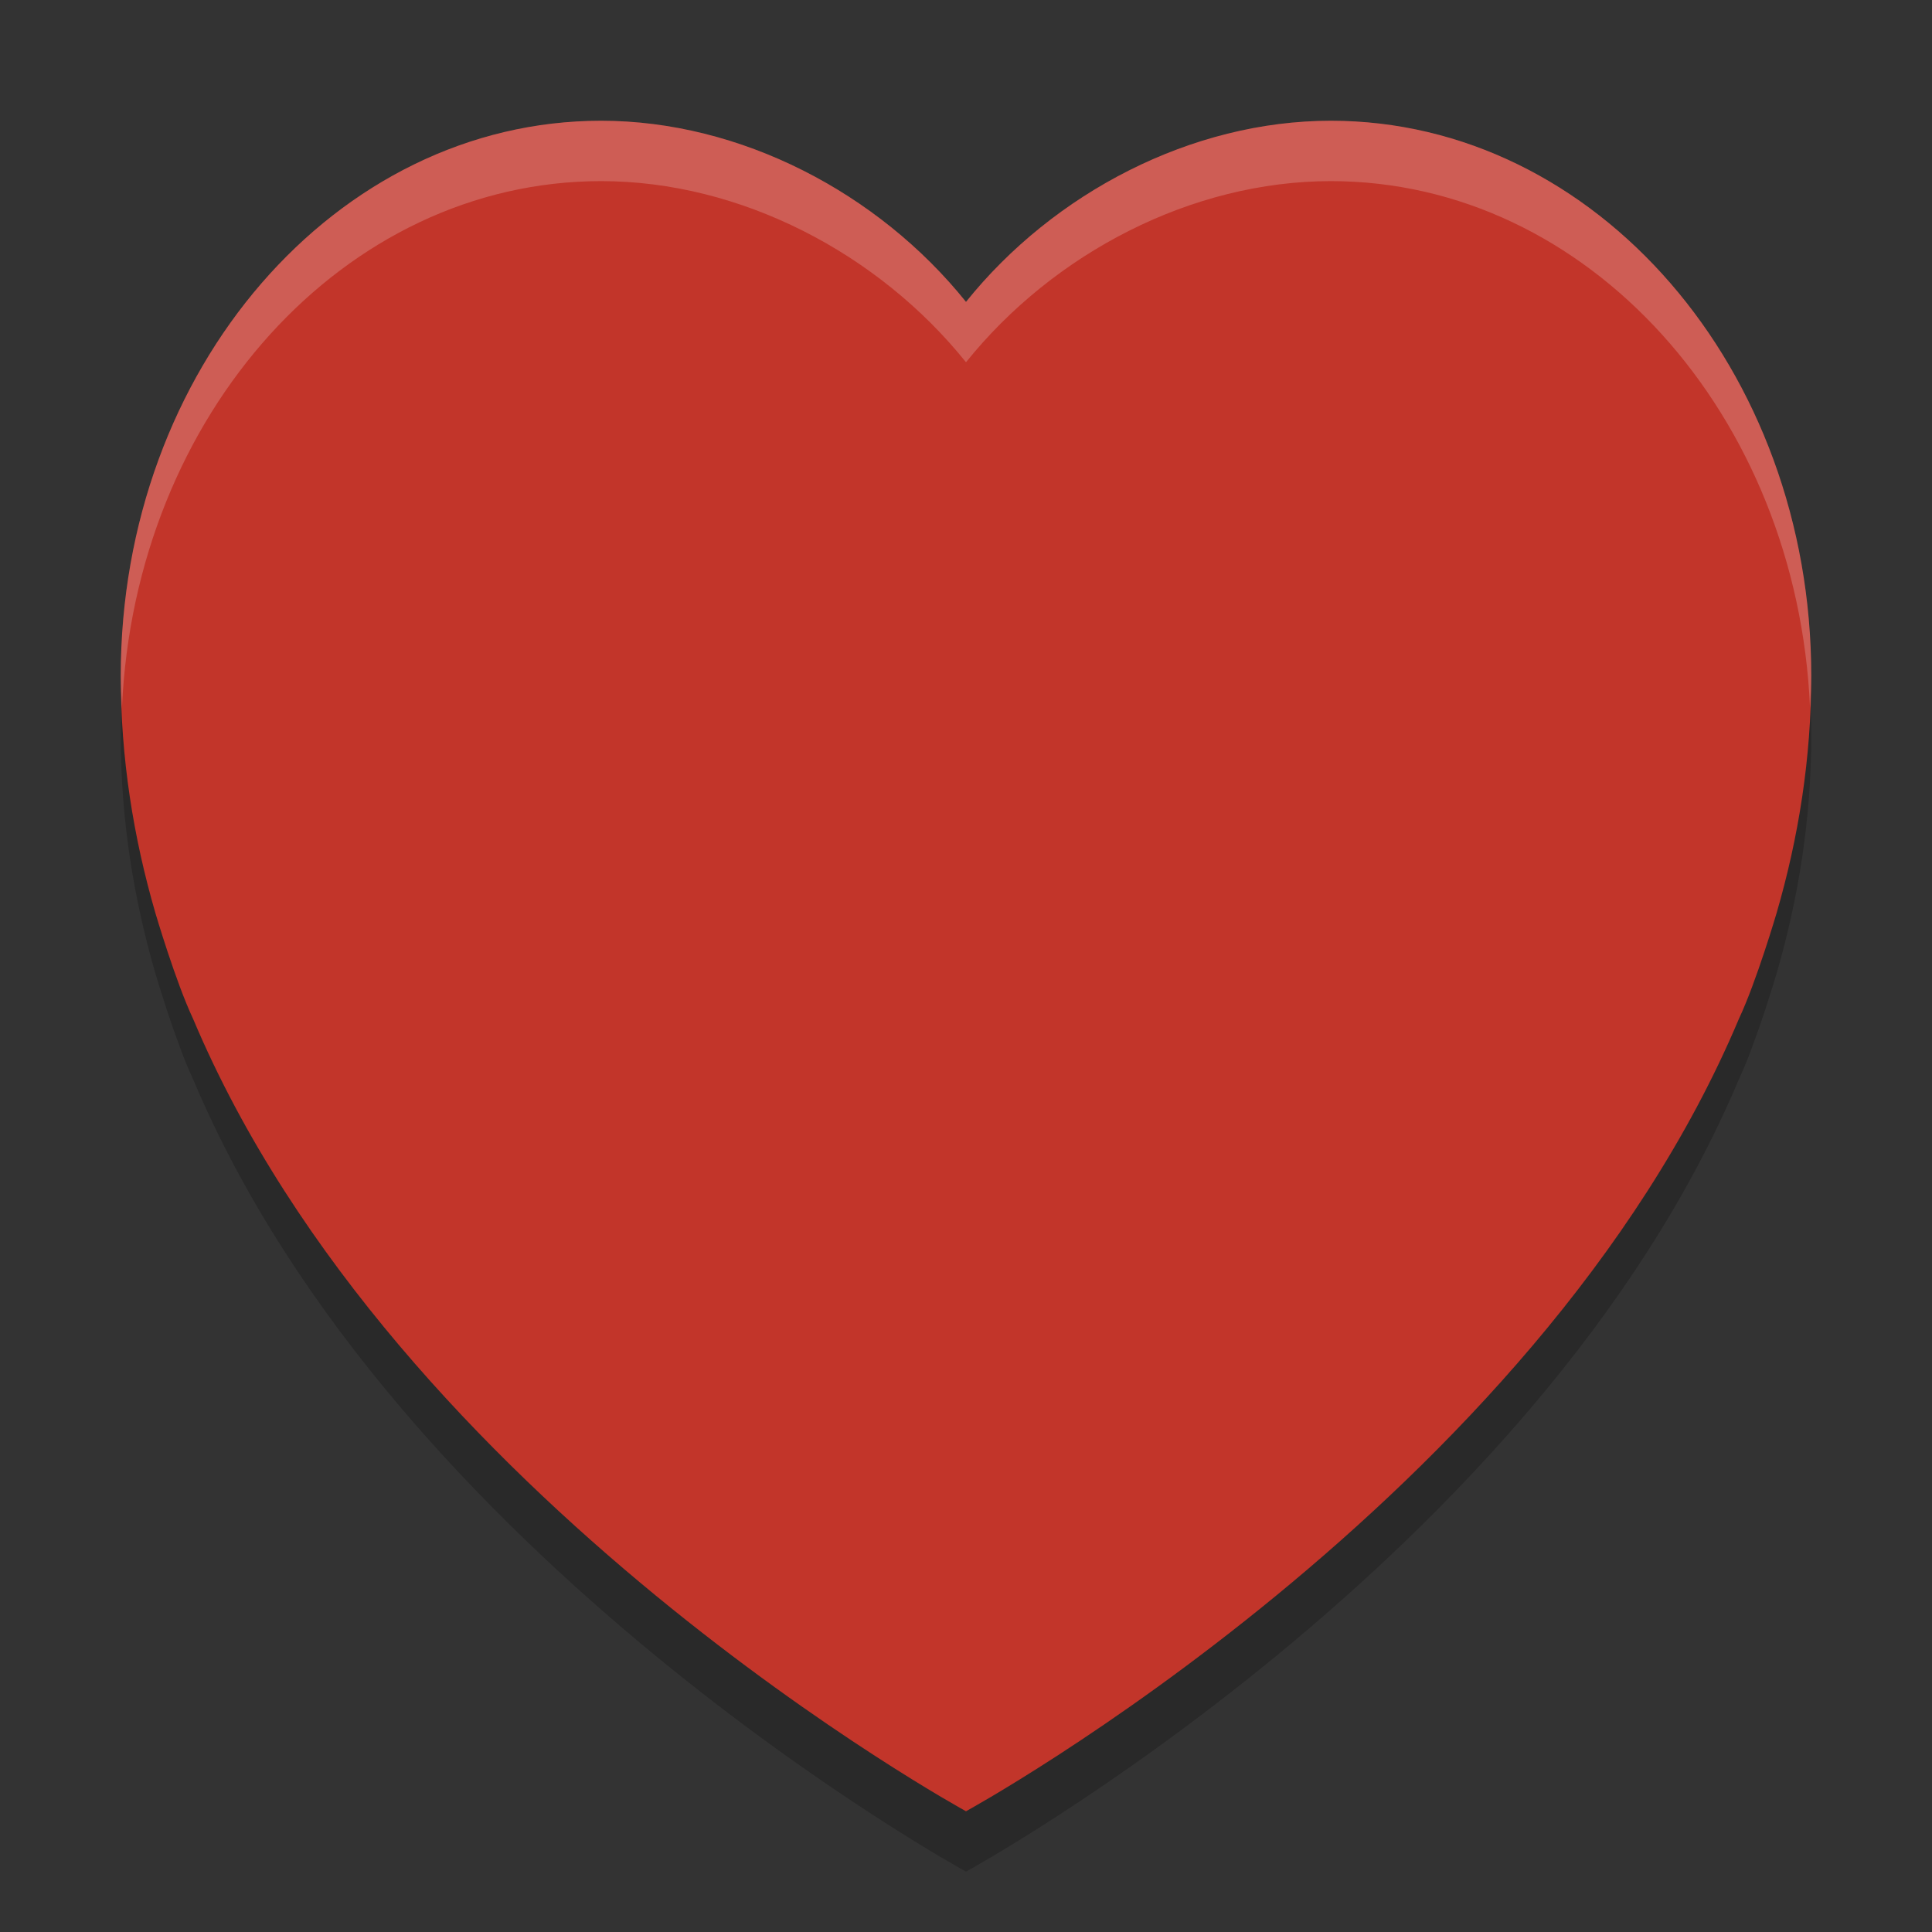 <svg xmlns="http://www.w3.org/2000/svg" width="32" height="32" version="1.1"><rect width="100%" height="100%" fill="#333333" stroke="none"/><g id="bookmarks"><rect style="opacity:.001" width="32" height="32" x="0" y="0"/><path style="opacity:.2" d="M 9.957,3 C 5.563,3 2,7.116 2,12.193 c 0,1.364 0.209,2.676 0.574,3.93 0,0 0.332,1.131 0.625,1.754 C 6.553,25.838 16,31 16,31 c 0,0 9.447,-5.162 12.801,-13.123 0.293,-0.623 0.625,-1.754 0.625,-1.754 C 29.791,14.869 30,13.557 30,12.193 30,7.116 26.437,3 22.043,3 19.739,3 17.453,4.191 16,6 14.547,4.191 12.261,3 9.957,3 Z"/><path style="fill:#c2352a" d="M 9.957 2 C 5.563 2 2 6.116 2 11.193 C 2 12.557 2.209 13.869 2.574 15.123 C 2.574 15.123 2.906 16.254 3.199 16.877 C 6.553 24.838 16 30 16 30 C 16 30 25.447 24.838 28.801 16.877 C 29.094 16.254 29.426 15.123 29.426 15.123 C 29.791 13.869 30 12.557 30 11.193 C 30 6.116 26.437 2 22.043 2 C 19.739 2 17.453 3.191 16 5 C 14.547 3.191 12.261 2 9.957 2 z"/><path style="fill:#fff;opacity:.2" d="M 9.957 2 C 5.563 2 2 6.116 2 11.193 C 2 11.372 2.012 11.548 2.02 11.725 C 2.232 6.867 5.7 3 9.957 3 C 12.261 3 14.547 4.191 16 6 C 17.453 4.191 19.739 3 22.043 3 C 26.3 3 29.768 6.867 29.98 11.725 C 29.988 11.548 30 11.372 30 11.193 C 30 6.116 26.437 2 22.043 2 C 19.739 2 17.453 3.191 16 5 C 14.547 3.191 12.261 2 9.957 2 z"/></g></svg>